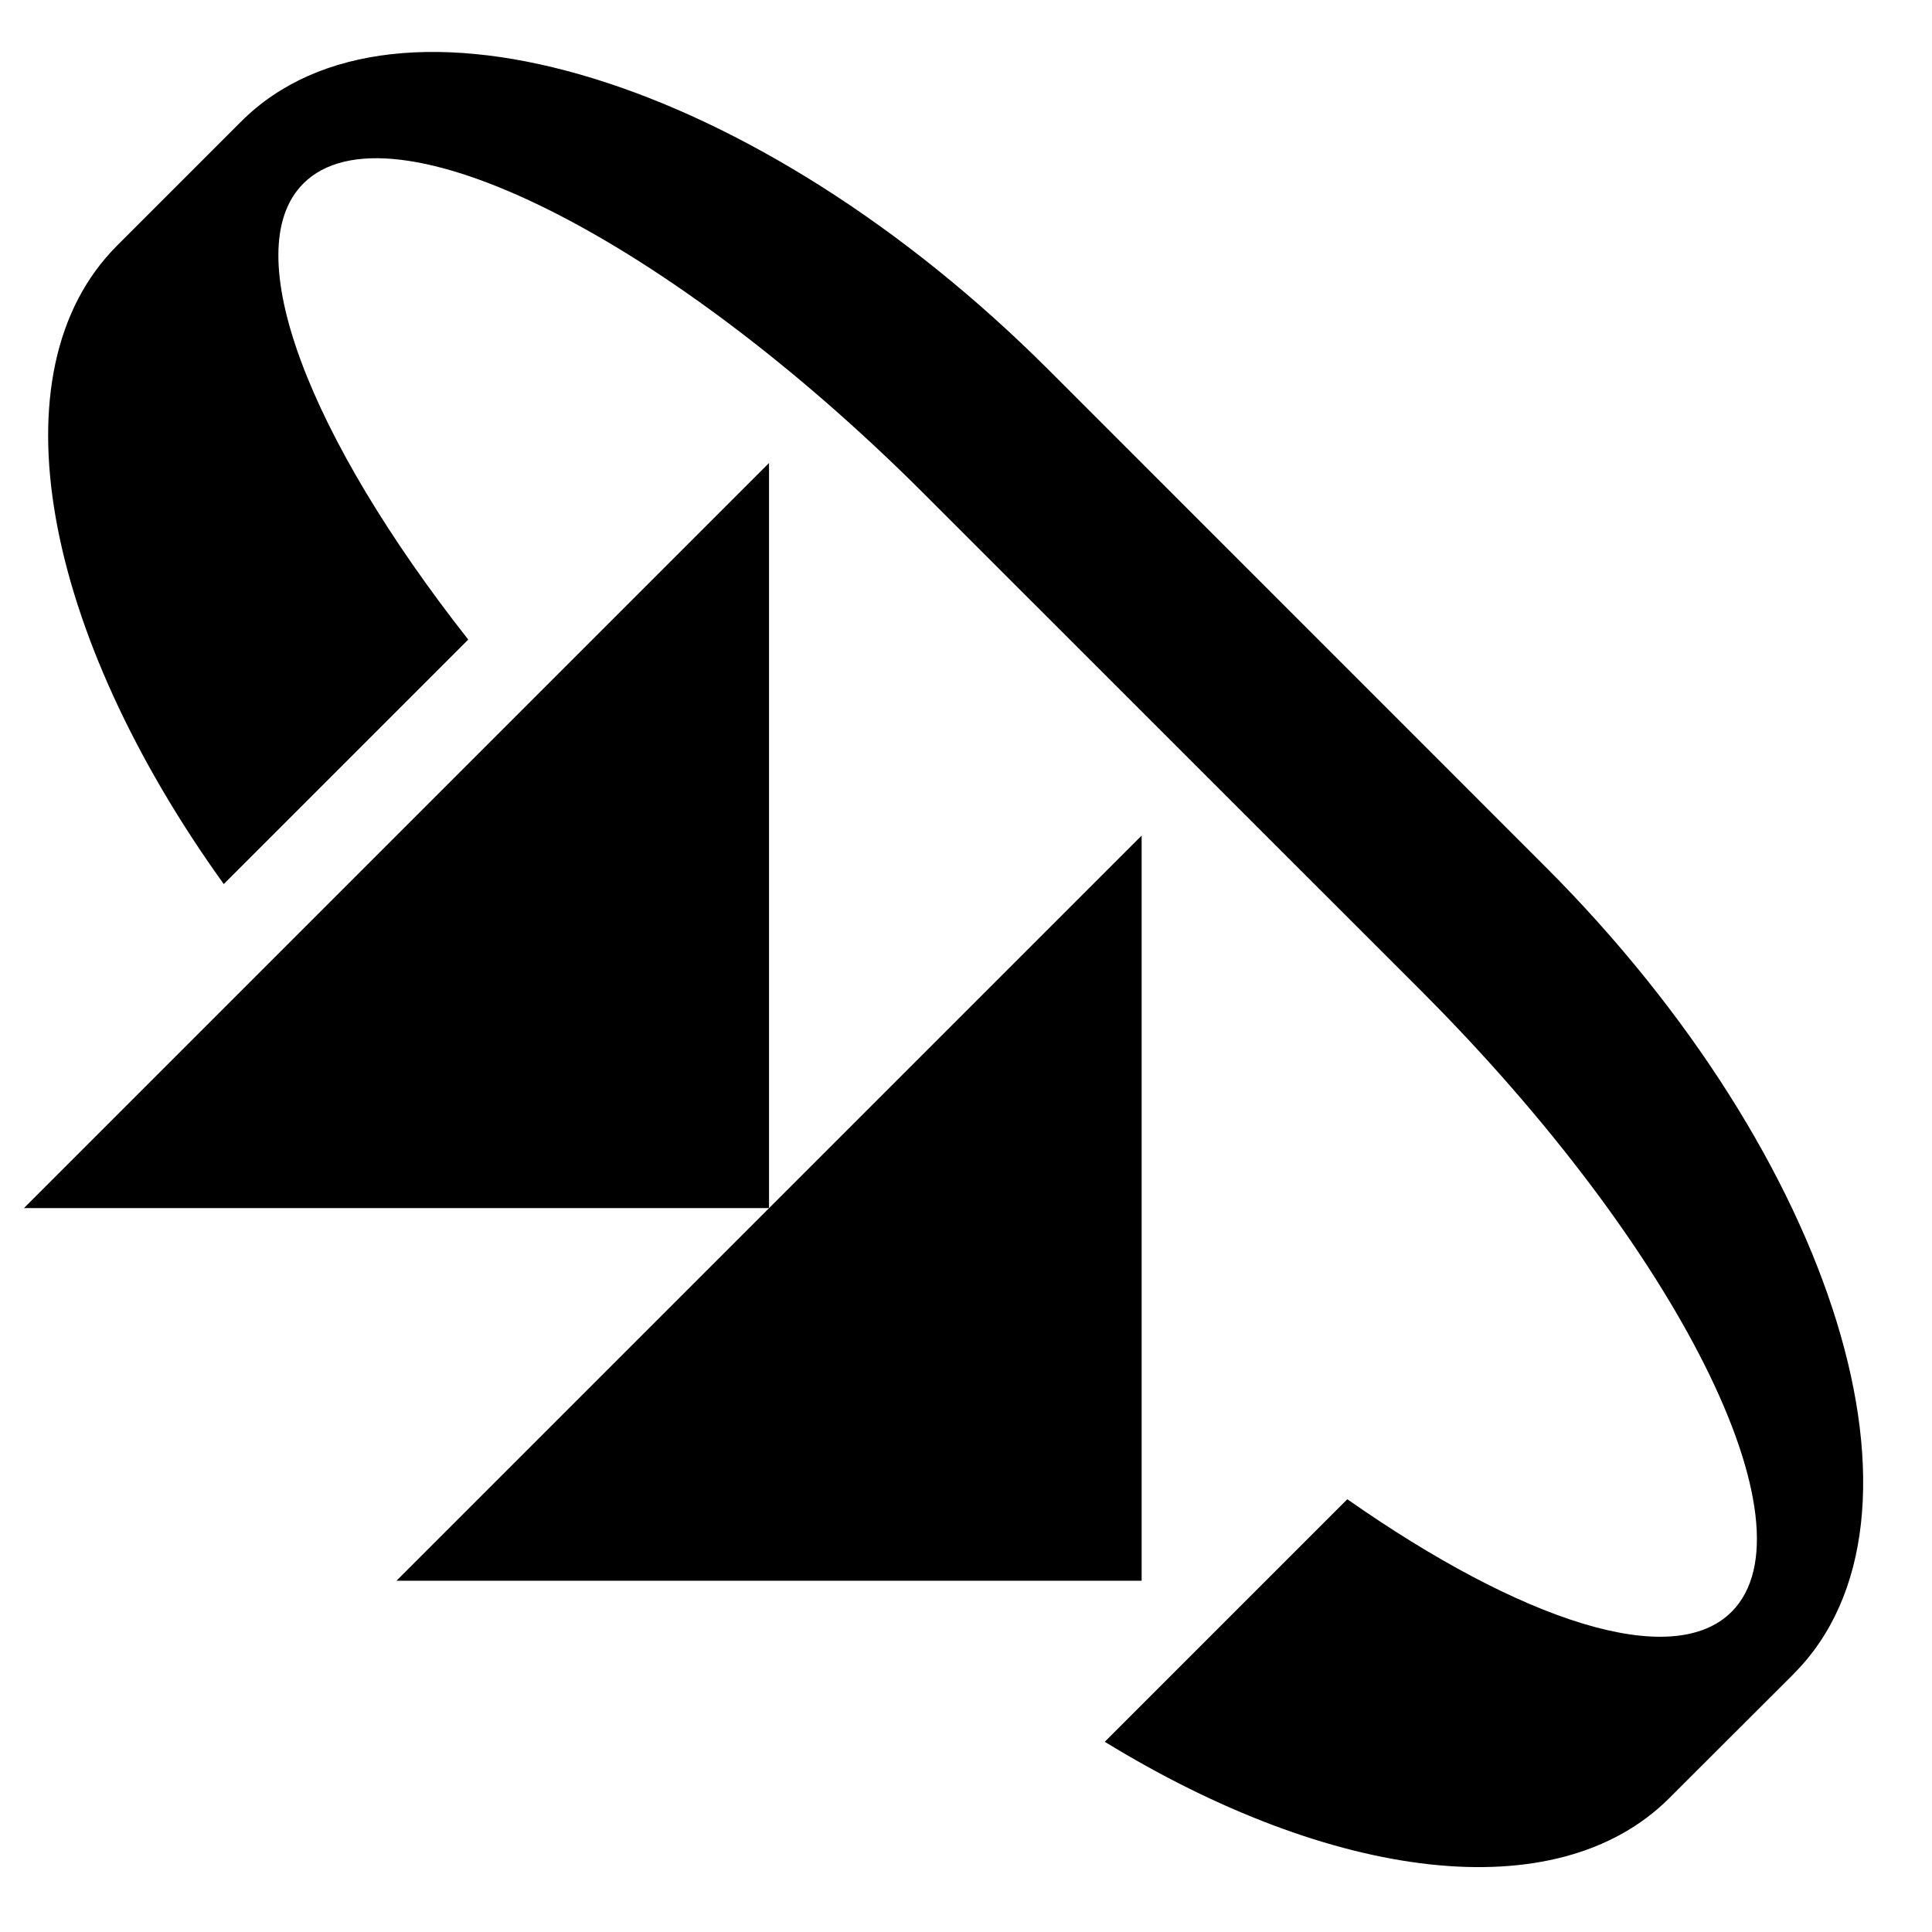 <svg xmlns="http://www.w3.org/2000/svg" version="1.0" width="22" height="22"><path d="M13 9.515L4.515 18H13V9.515z"/><path d="M20.425 19.06c1.757-1.757.49-5.872-2.829-9.192L11.94 4.211C8.62.892 4.504-.374 2.747 1.383L1.333 2.797c-1.43 1.43-.836 4.417 1.215 7.27l2.784-2.784C3.526 4.988 2.687 2.858 3.454 2.09c.976-.976 4.142.607 7.071 3.536l5.657 5.656c2.929 2.93 4.512 6.095 3.536 7.072-.678.677-2.4.102-4.376-1.282l-2.762 2.762c2.578 1.58 5.143 1.928 6.43.64l1.415-1.413z"/><path d="M8.757 5.272L.272 13.757h8.485V5.272z"/></svg>